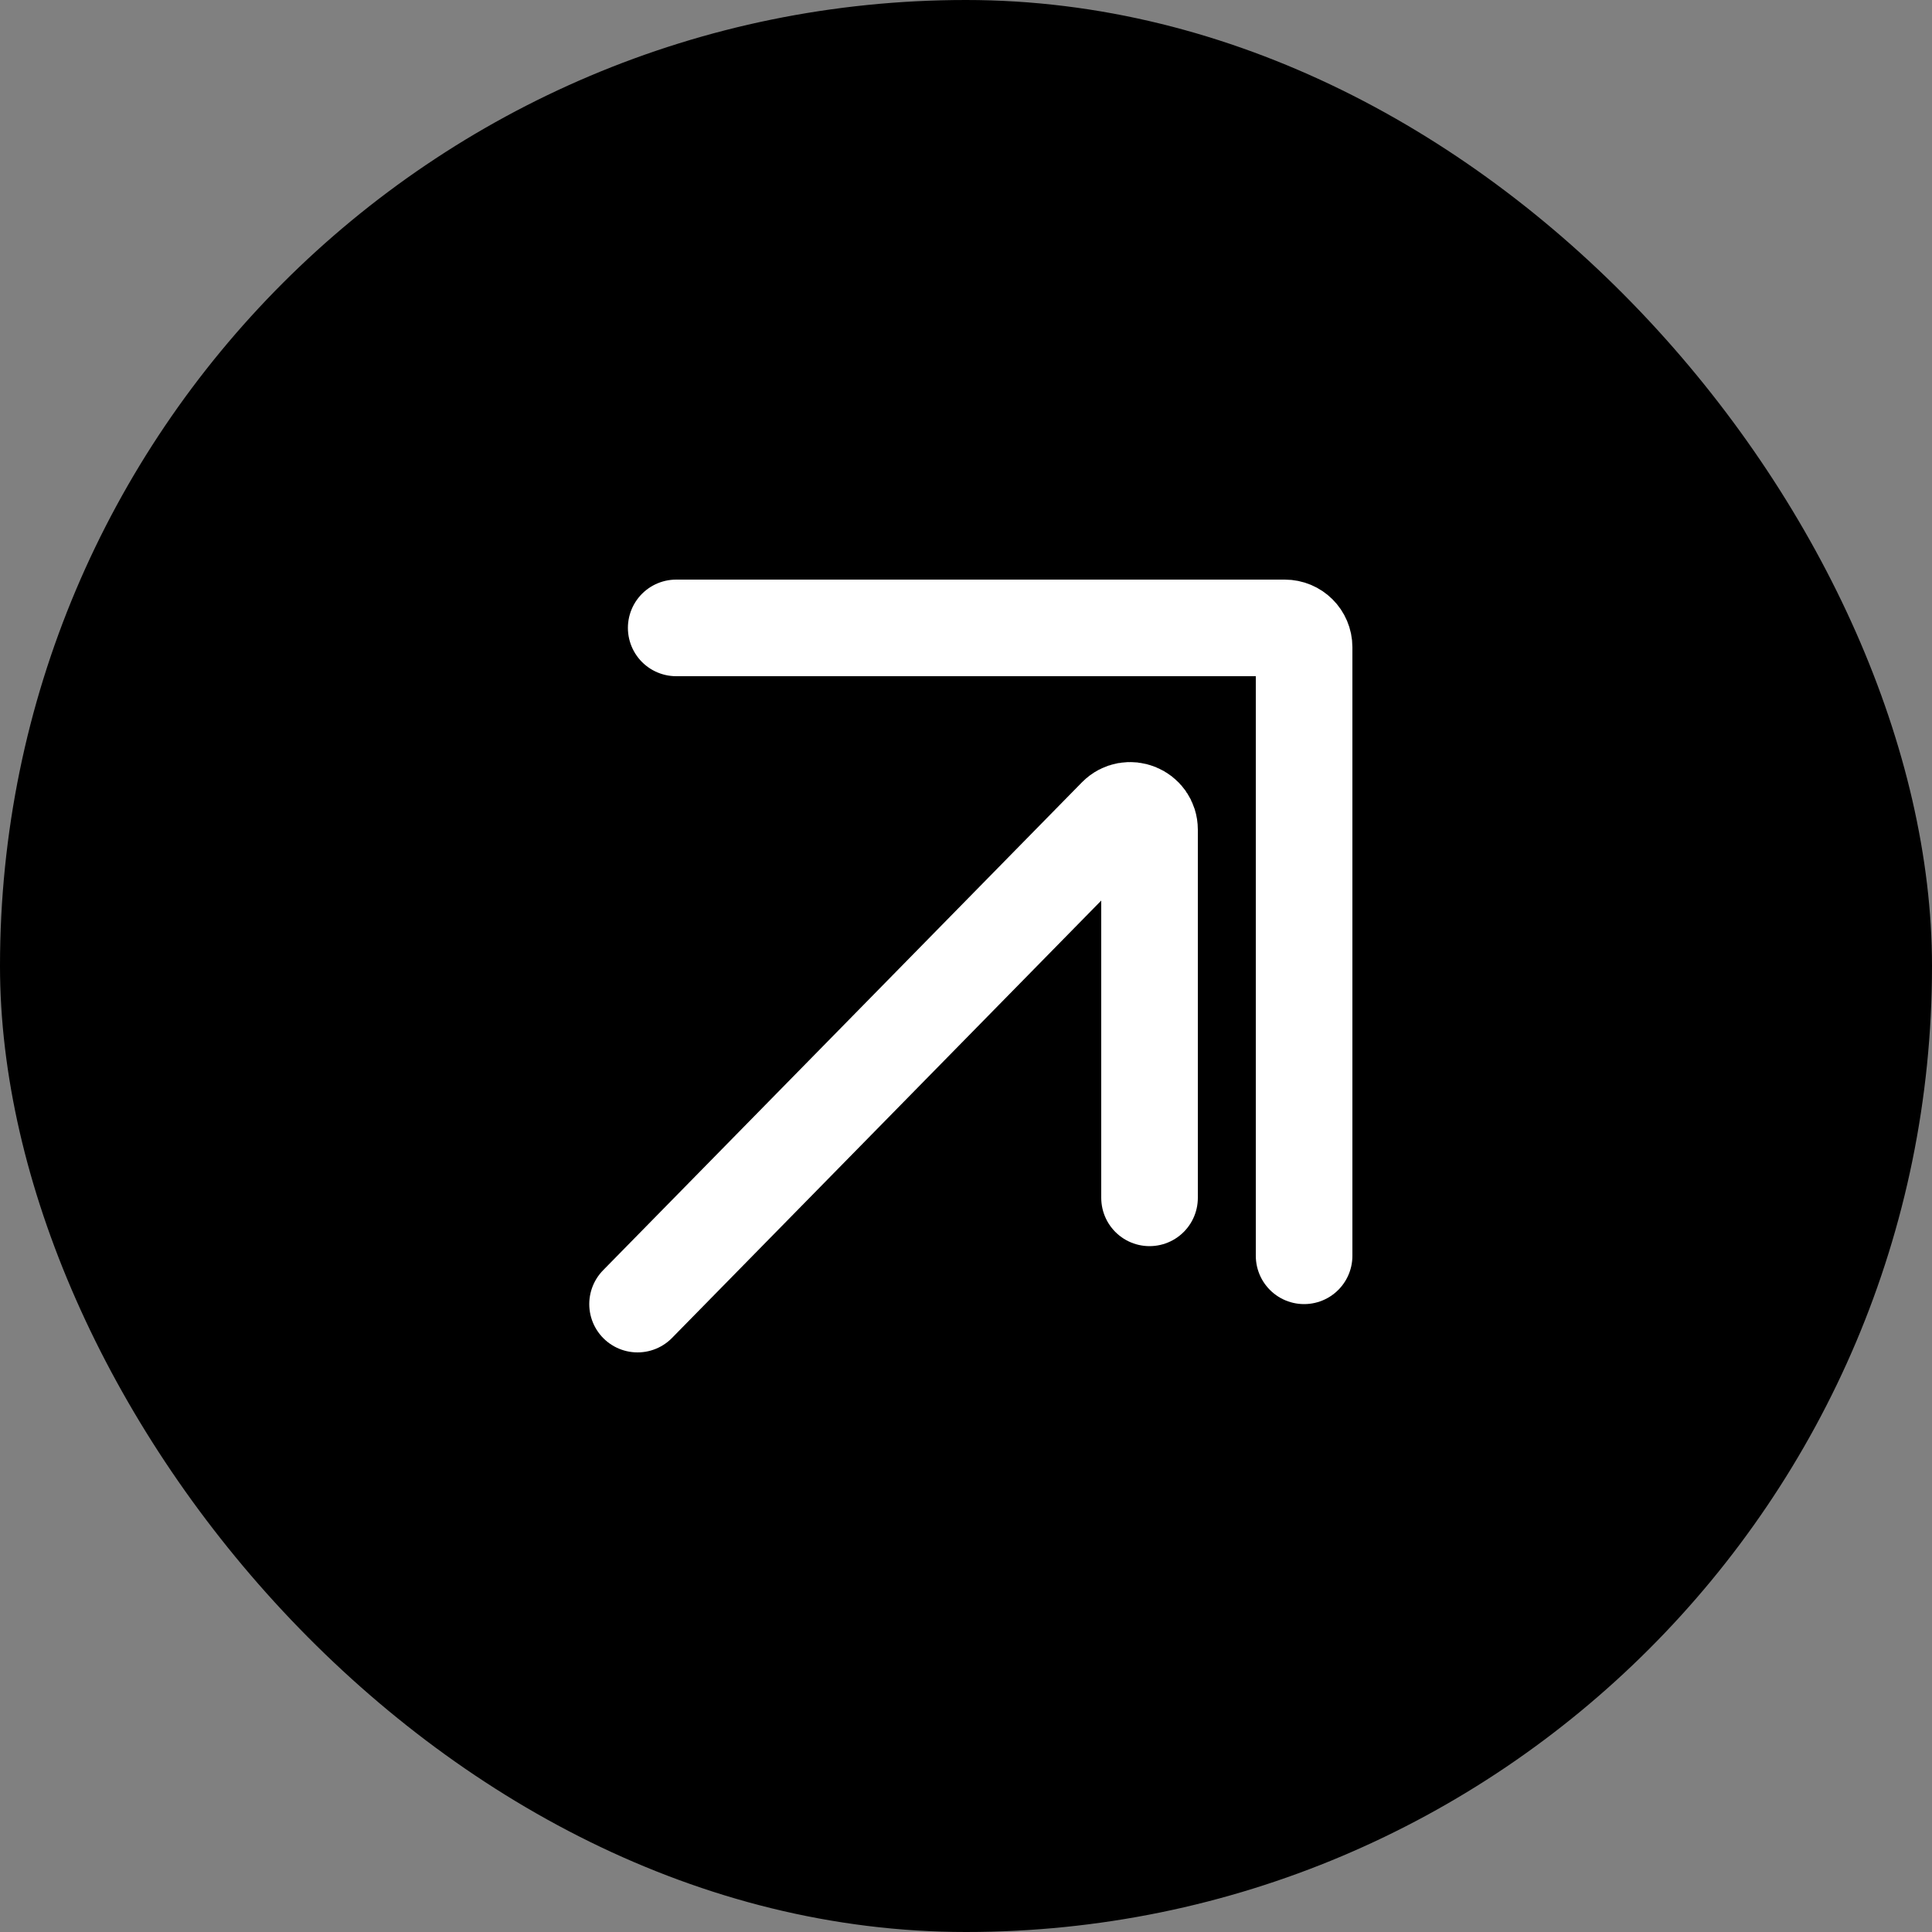 <svg width="24" height="24" viewBox="0 0 24 24" fill="none" xmlns="http://www.w3.org/2000/svg">
<rect x="0" y="0" width="24" height="24" fill="#808080" stroke="none"/>
<rect width="24" height="24" rx="12" fill="black"/>
<path d="M8.4 7.8H15.96C16.092 7.8 16.2 7.907 16.2 8.04V15.6" stroke="white" stroke-width="1.2" stroke-linecap="round"/>
<path d="M7.92 16.2L13.868 10.139C14.019 9.986 14.28 10.092 14.28 10.307V14.88" stroke="white" stroke-width="1.2" stroke-linecap="round"/>
</svg>
